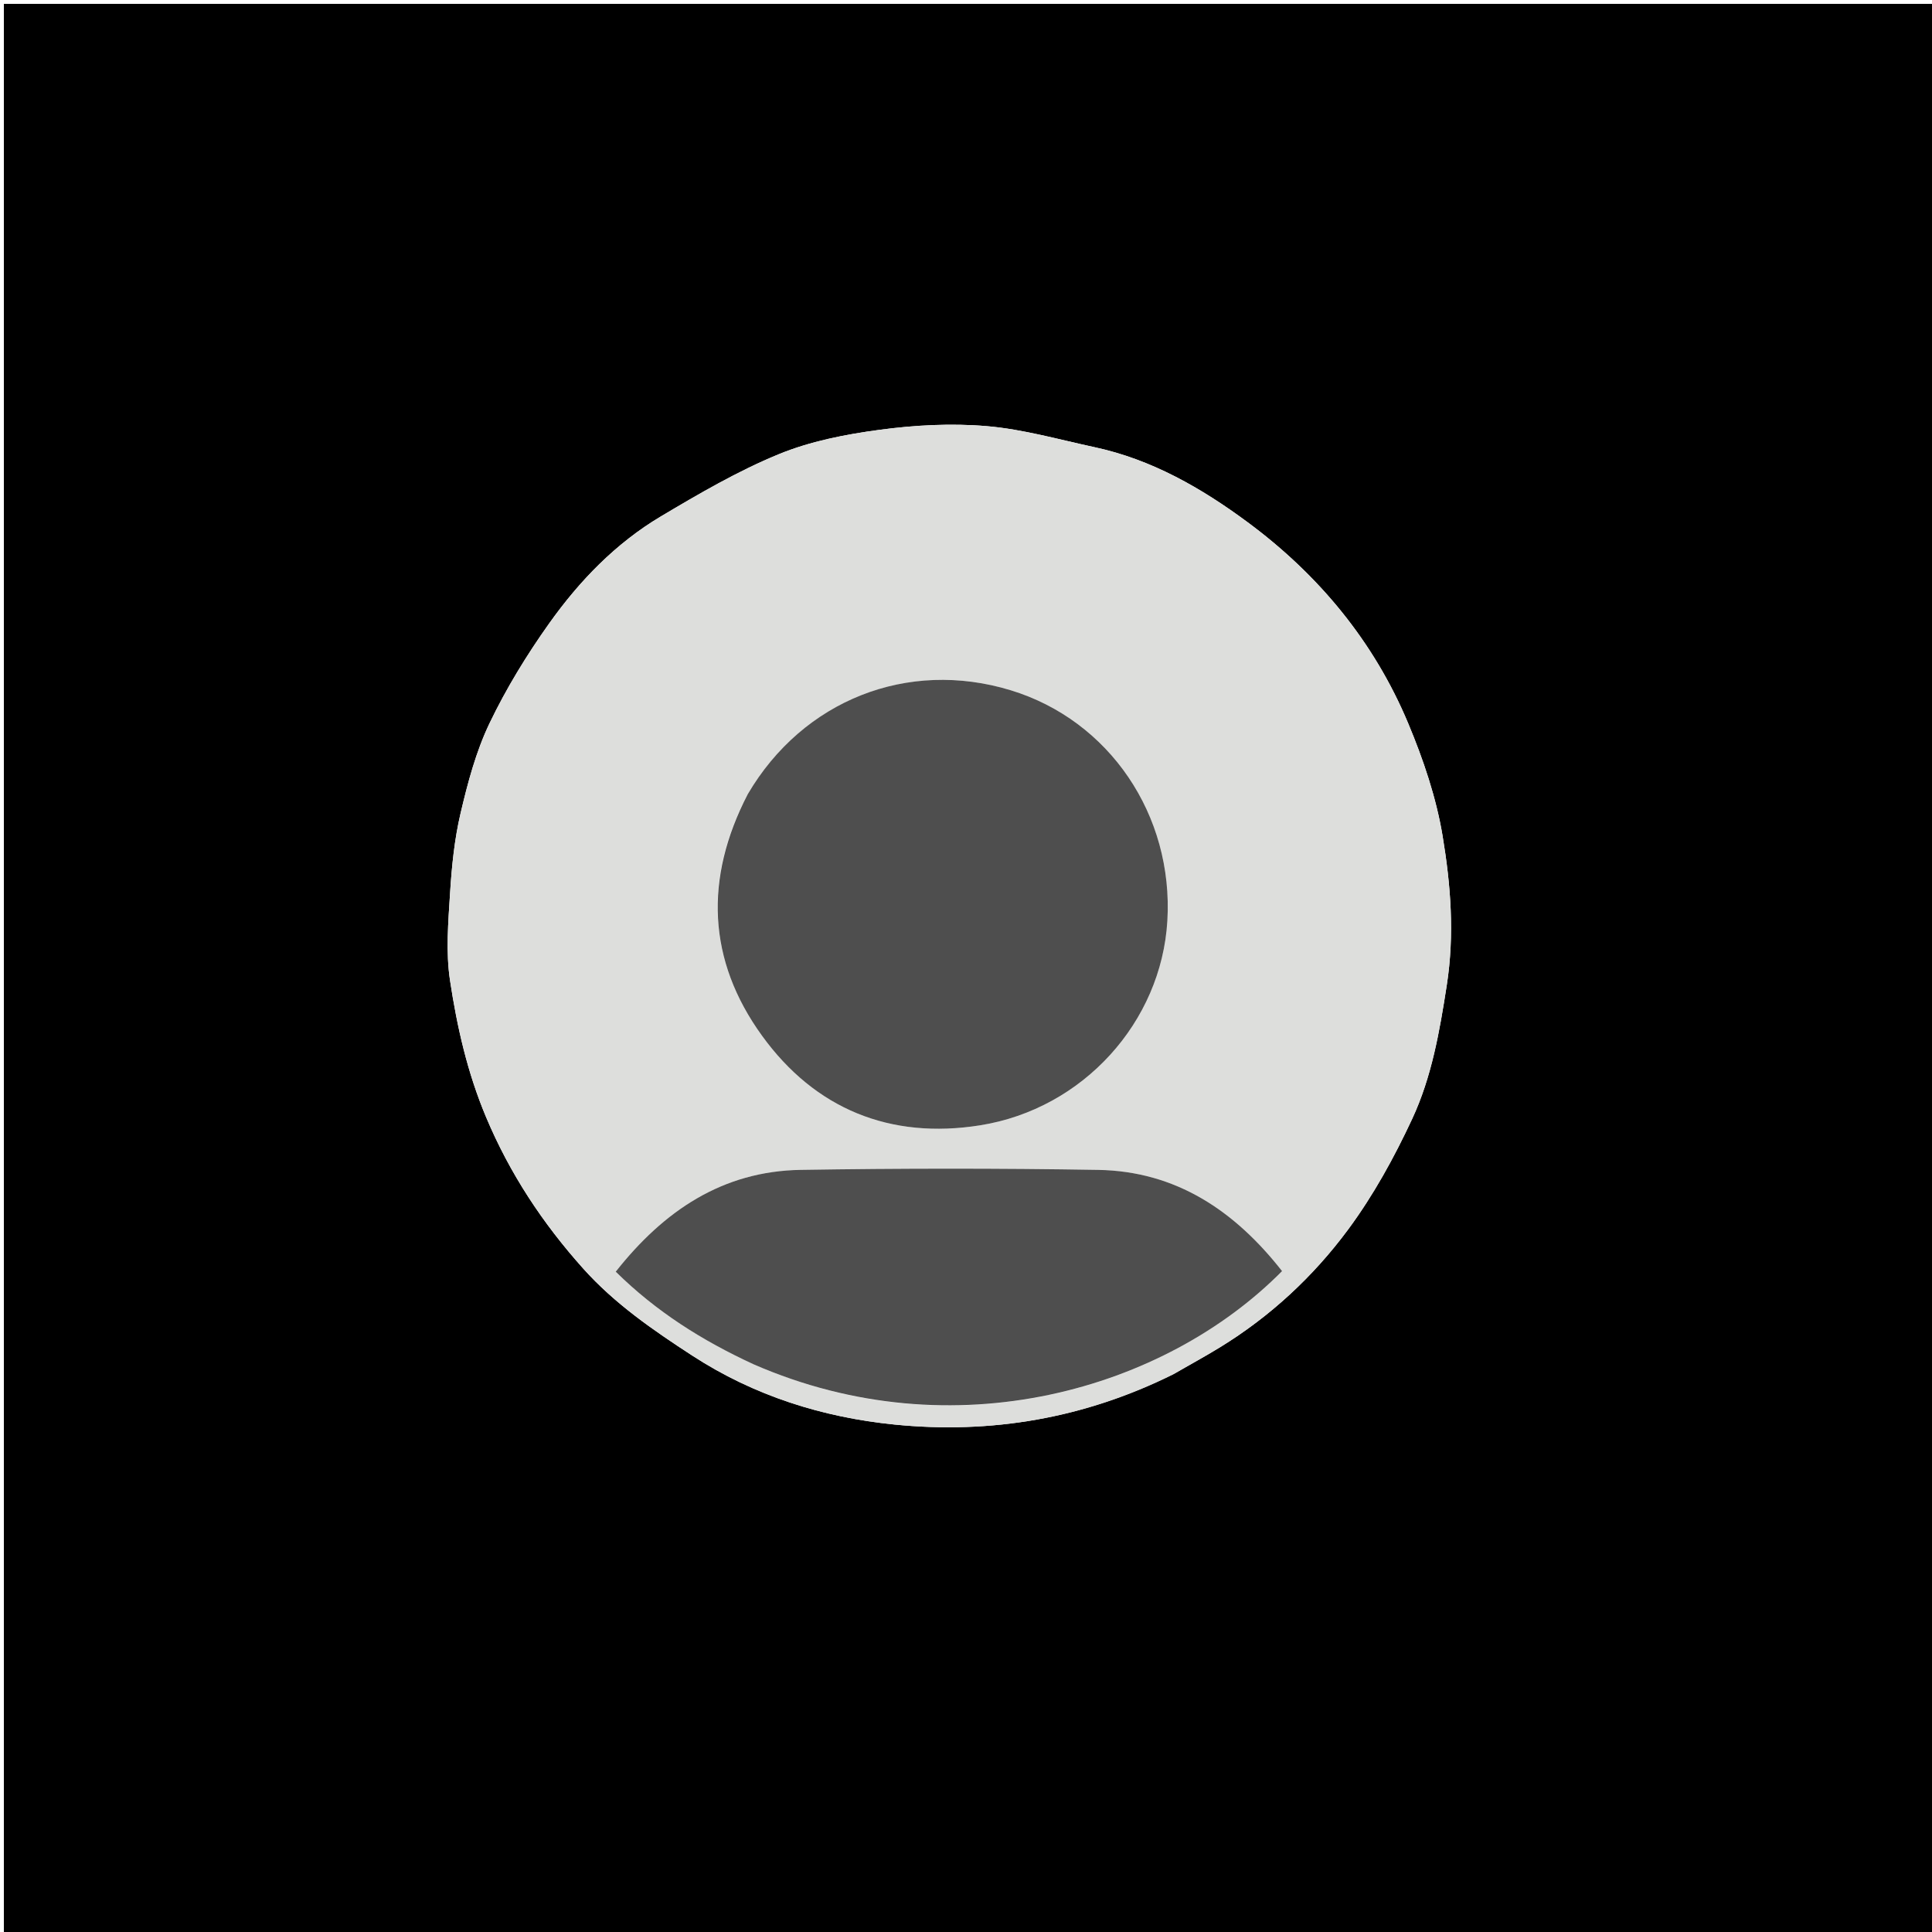 <svg version="1.1" id="Layer_1" xmlns="http://www.w3.org/2000/svg" xmlns:xlink="http://www.w3.org/1999/xlink" x="0px" y="0px"
	 width="100%" viewBox="0 0 500 500" enable-background="new 0 0 500 500" xml:space="preserve">
<path fill="#000000" opacity="1" stroke="none" 
	d="
M242,501 
	C161.333,501 81.167,501 1,501 
	C1,334.333 1,167.667 1,1 
	C167.667,1 334.333,1 501,1 
	C501,167.667 501,334.333 501,501 
	C414.833,501 328.667,501 242,501 
M303.964,355.459 
	C307.883,353.209 311.861,351.053 315.712,348.691 
	C328.75,340.696 339.878,330.367 348.883,318.206 
	C355.415,309.385 360.825,299.542 365.472,289.566 
	C370.529,278.711 372.57,266.927 374.424,254.957 
	C376.464,241.795 375.45,229.038 373.35,216.38 
	C371.7,206.432 368.36,196.576 364.451,187.231 
	C355.592,166.053 341.308,148.799 322.927,135.184 
	C310.977,126.333 298.096,118.918 283.28,115.736 
	C274.001,113.743 264.754,111.087 255.36,110.285 
	C246.209,109.503 236.797,110.011 227.67,111.231 
	C218.789,112.418 209.699,114.193 201.47,117.58 
	C190.904,121.929 180.892,127.784 171.032,133.648 
	C159.346,140.598 149.953,150.34 142.139,161.322 
	C136.319,169.503 130.993,178.188 126.667,187.232 
	C123.182,194.517 121.054,202.565 119.194,210.479 
	C117.612,217.206 116.911,224.202 116.478,231.121 
	C116.007,238.65 115.35,246.37 116.467,253.751 
	C118.286,265.774 120.969,277.603 125.775,289.058 
	C131.933,303.732 140.453,316.598 150.935,328.303 
	C159.067,337.384 168.994,344.217 179.199,350.852 
	C195.211,361.263 212.945,366.805 231.469,368.669 
	C256.378,371.175 280.621,367.135 303.964,355.459 
z"/>
<path fill="#DDDEDC" opacity="1" stroke="none" 
	d="
M303.65,355.68 
	C280.621,367.135 256.378,371.175 231.469,368.669 
	C212.945,366.805 195.211,361.263 179.199,350.852 
	C168.994,344.217 159.067,337.384 150.935,328.303 
	C140.453,316.598 131.933,303.732 125.775,289.058 
	C120.969,277.603 118.286,265.774 116.467,253.751 
	C115.35,246.37 116.007,238.65 116.478,231.121 
	C116.911,224.202 117.612,217.206 119.194,210.479 
	C121.054,202.565 123.182,194.517 126.667,187.232 
	C130.993,178.188 136.319,169.503 142.139,161.322 
	C149.953,150.34 159.346,140.598 171.032,133.648 
	C180.892,127.784 190.904,121.929 201.47,117.58 
	C209.699,114.193 218.789,112.418 227.67,111.231 
	C236.797,110.011 246.209,109.503 255.36,110.285 
	C264.754,111.087 274.001,113.743 283.28,115.736 
	C298.096,118.918 310.977,126.333 322.927,135.184 
	C341.308,148.799 355.592,166.053 364.451,187.231 
	C368.36,196.576 371.7,206.432 373.35,216.38 
	C375.45,229.038 376.464,241.795 374.424,254.957 
	C372.57,266.927 370.529,278.711 365.472,289.566 
	C360.825,299.542 355.415,309.385 348.883,318.206 
	C339.878,330.367 328.75,340.696 315.712,348.691 
	C311.861,351.053 307.883,353.209 303.65,355.68 
M193.302,205.875 
	C182.203,227.386 183.086,248.545 197.218,268.057 
	C210.966,287.037 230.389,294.934 253.655,291.229 
	C280.352,286.978 300.56,264.473 302.111,238.337 
	C303.737,210.931 287.084,186.411 261.564,178.635 
	C234.935,170.521 207.83,181.152 193.302,205.875 
M195.361,353.202 
	C246.907,375.746 301.59,359.516 331.801,328.959 
	C319.635,313.449 304.462,303.103 284.179,302.765 
	C258.539,302.337 232.881,302.351 207.24,302.762 
	C186.962,303.087 171.78,313.365 159.351,329.113 
	C169.871,339.486 181.753,346.957 195.361,353.202 
z"/>
<path fill="#4E4E4E" opacity="1" stroke="none" 
	d="
M193.5,205.564 
	C207.83,181.152 234.935,170.521 261.564,178.635 
	C287.084,186.411 303.737,210.931 302.111,238.337 
	C300.56,264.473 280.352,286.978 253.655,291.229 
	C230.389,294.934 210.966,287.037 197.218,268.057 
	C183.086,248.545 182.203,227.386 193.5,205.564 
z"/>
<path fill="#4E4E4E" opacity="1" stroke="none" 
	d="
M195.008,353.069 
	C181.753,346.957 169.871,339.486 159.351,329.113 
	C171.78,313.365 186.962,303.087 207.24,302.762 
	C232.881,302.351 258.539,302.337 284.179,302.765 
	C304.462,303.103 319.635,313.449 331.801,328.959 
	C301.59,359.516 246.907,375.746 195.008,353.069 
z"/>
</svg>